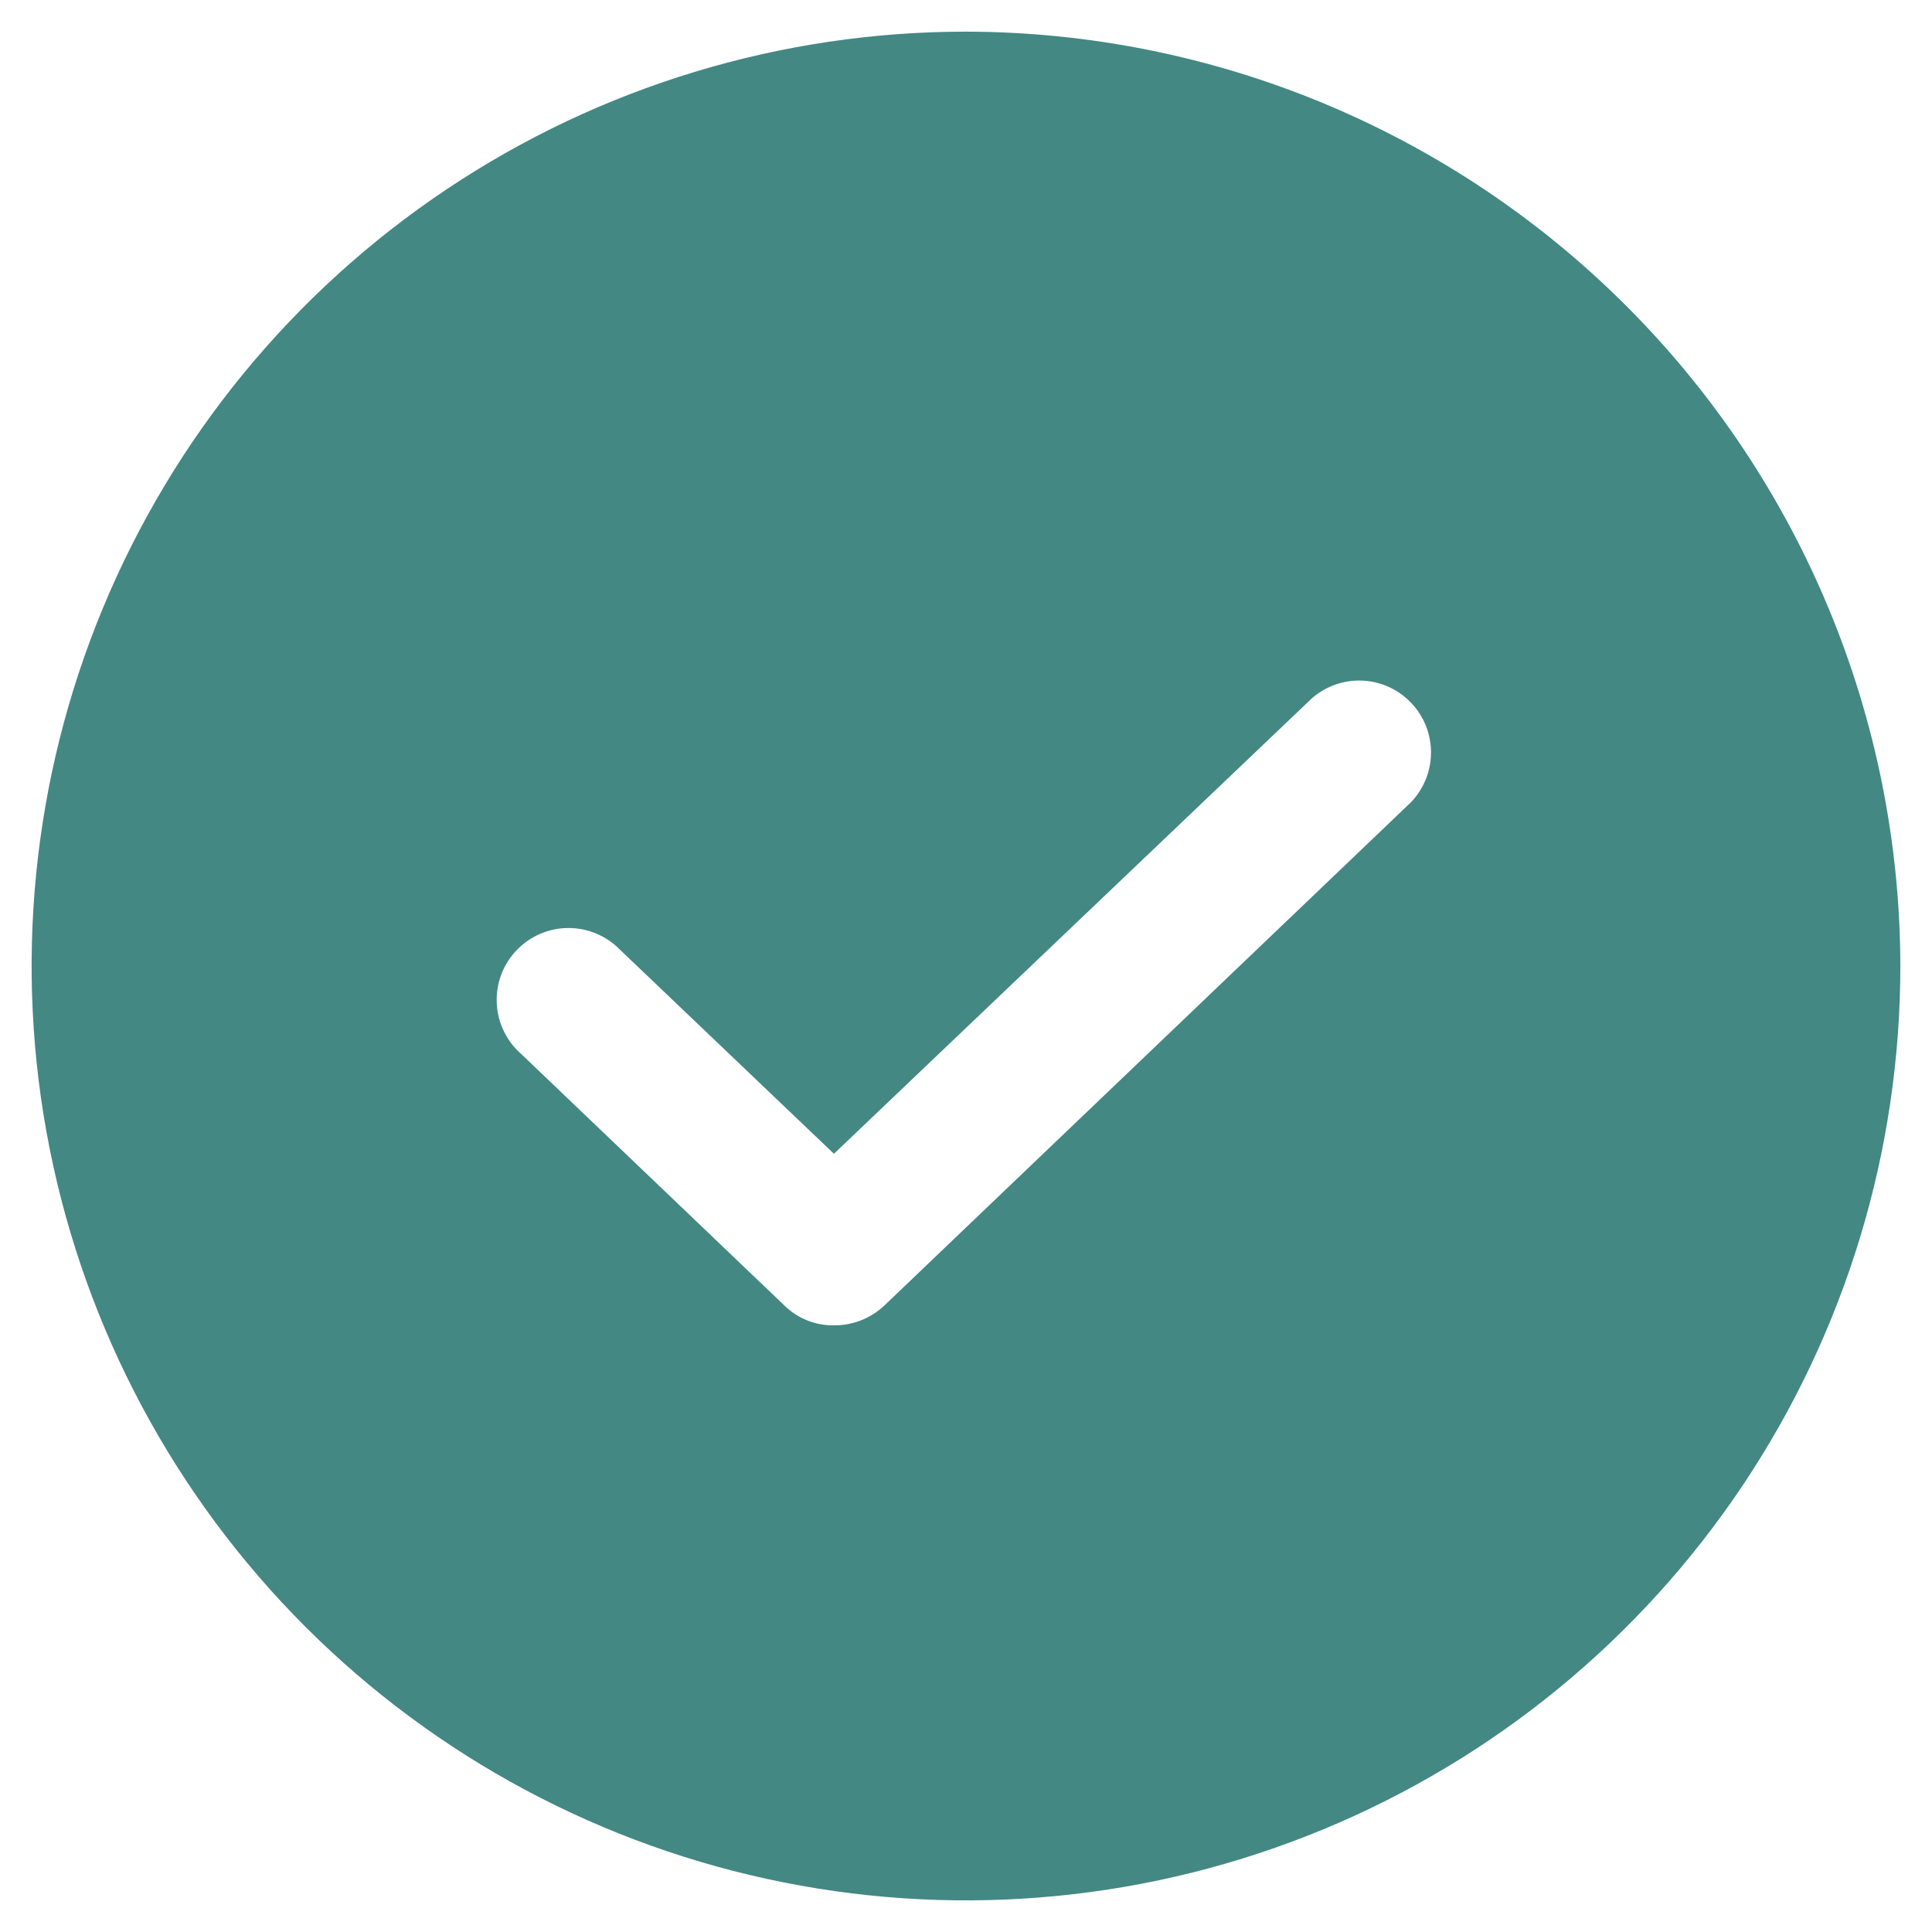<svg width="42" height="42" viewBox="0 0 42 42" fill="none" xmlns="http://www.w3.org/2000/svg">
<path d="M21 0.688C16.983 0.688 13.055 1.879 9.715 4.111C6.375 6.343 3.771 9.515 2.234 13.227C0.696 16.938 0.294 21.023 1.078 24.963C1.862 28.903 3.796 32.522 6.637 35.363C9.478 38.204 13.097 40.138 17.037 40.922C20.977 41.706 25.062 41.304 28.773 39.766C32.485 38.229 35.657 35.625 37.889 32.285C40.121 28.945 41.312 25.017 41.312 21C41.302 15.616 39.159 10.455 35.352 6.648C31.545 2.841 26.384 0.698 21 0.688ZM30.668 17.445L19.223 28.383C18.927 28.661 18.535 28.815 18.129 28.812C17.93 28.815 17.733 28.779 17.549 28.705C17.364 28.631 17.197 28.522 17.055 28.383L11.332 22.914C11.173 22.776 11.044 22.606 10.953 22.417C10.861 22.227 10.808 22.021 10.799 21.811C10.789 21.6 10.821 21.39 10.895 21.192C10.968 20.995 11.081 20.814 11.226 20.662C11.37 20.509 11.545 20.387 11.738 20.303C11.931 20.219 12.139 20.175 12.35 20.174C12.561 20.173 12.77 20.214 12.964 20.296C13.158 20.377 13.334 20.497 13.48 20.648L18.129 25.082L28.52 15.18C28.823 14.915 29.218 14.777 29.621 14.796C30.023 14.815 30.403 14.989 30.68 15.282C30.958 15.575 31.111 15.963 31.109 16.366C31.107 16.769 30.949 17.156 30.668 17.445Z" fill="#438883"/>
</svg>
